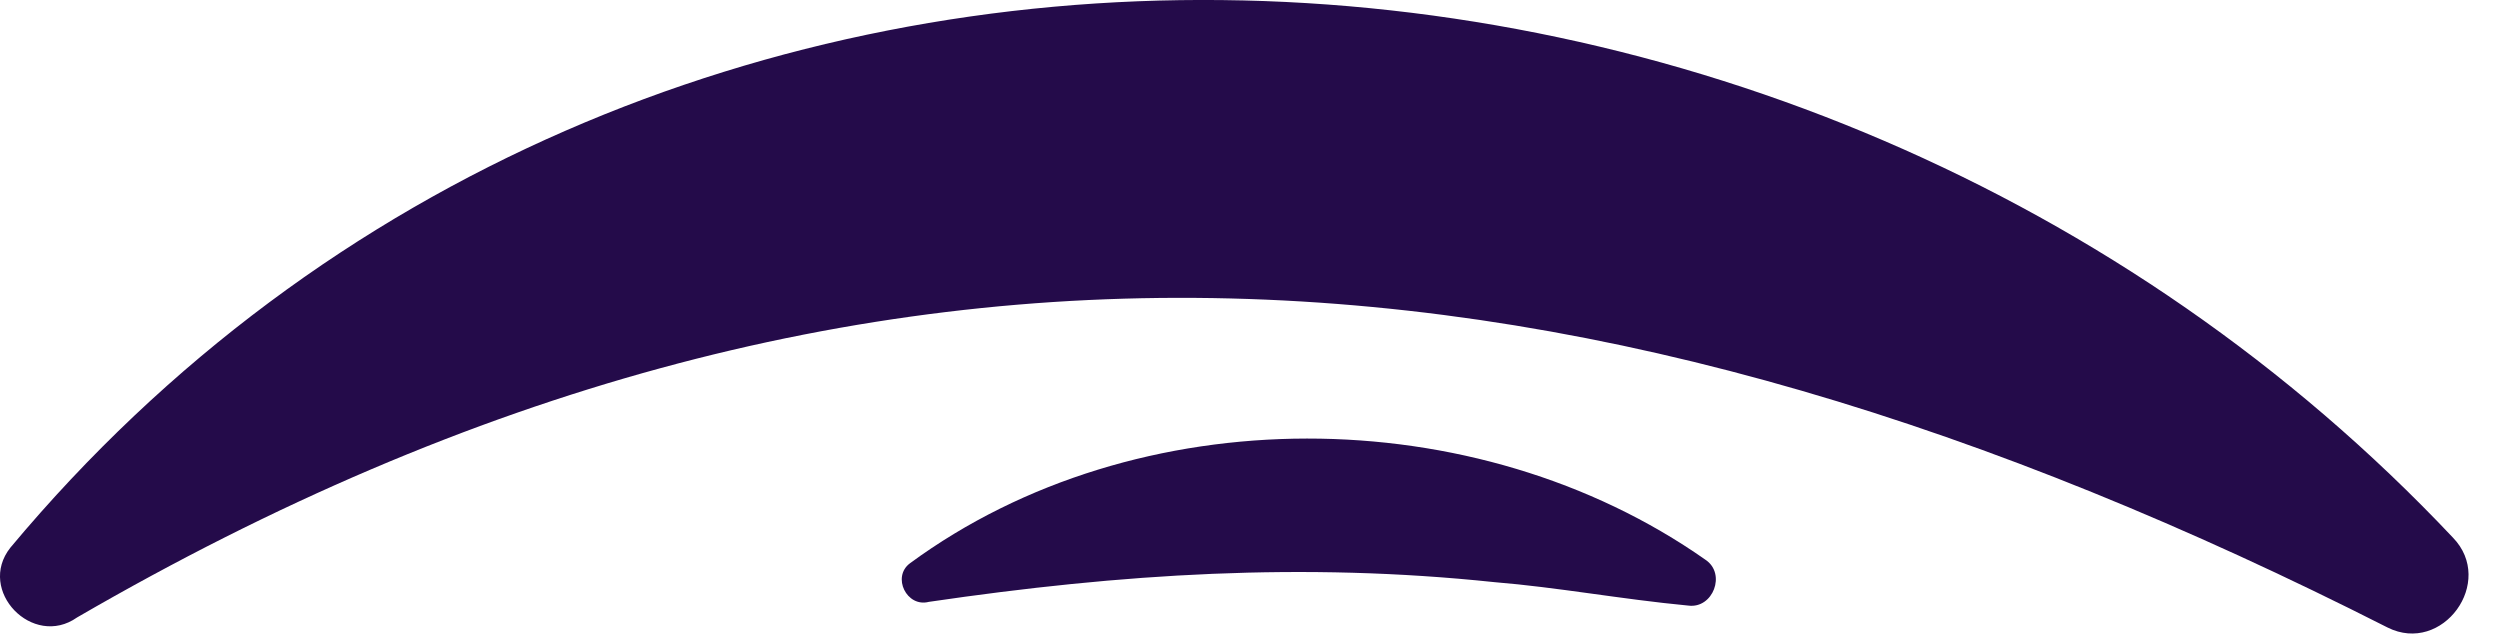 <?xml version="1.0" encoding="UTF-8" standalone="no"?><!DOCTYPE svg PUBLIC "-//W3C//DTD SVG 1.1//EN" "http://www.w3.org/Graphics/SVG/1.1/DTD/svg11.dtd"><svg width="100%" height="100%" viewBox="0 0 47 12" version="1.1" xmlns="http://www.w3.org/2000/svg" xmlns:xlink="http://www.w3.org/1999/xlink" xml:space="preserve" xmlns:serif="http://www.serif.com/" style="fill-rule:evenodd;clip-rule:evenodd;stroke-linejoin:round;stroke-miterlimit:2;"><path d="M0.195,10.296c11.824,-14.161 33.623,-13.228 45.92,-0.189c0.806,0.831 -0.195,2.208 -1.229,1.69c-14.992,-7.602 -28.538,-8.831 -43.437,-0.189c-0.832,0.588 -1.892,-0.506 -1.254,-1.312" style="fill:#240b4a;fill-rule:nonzero;"/><path d="M17.107,10.59c4.272,-3.138 10.646,-3.093 14.955,-0.067c0.396,0.263 0.143,0.924 -0.322,0.862c-1.273,-0.121 -2.456,-0.344 -3.649,-0.441c-3.585,-0.377 -6.992,-0.163 -10.629,0.371c-0.416,0.109 -0.699,-0.47 -0.355,-0.725" style="fill:#240b4a;fill-rule:nonzero;"/></svg>